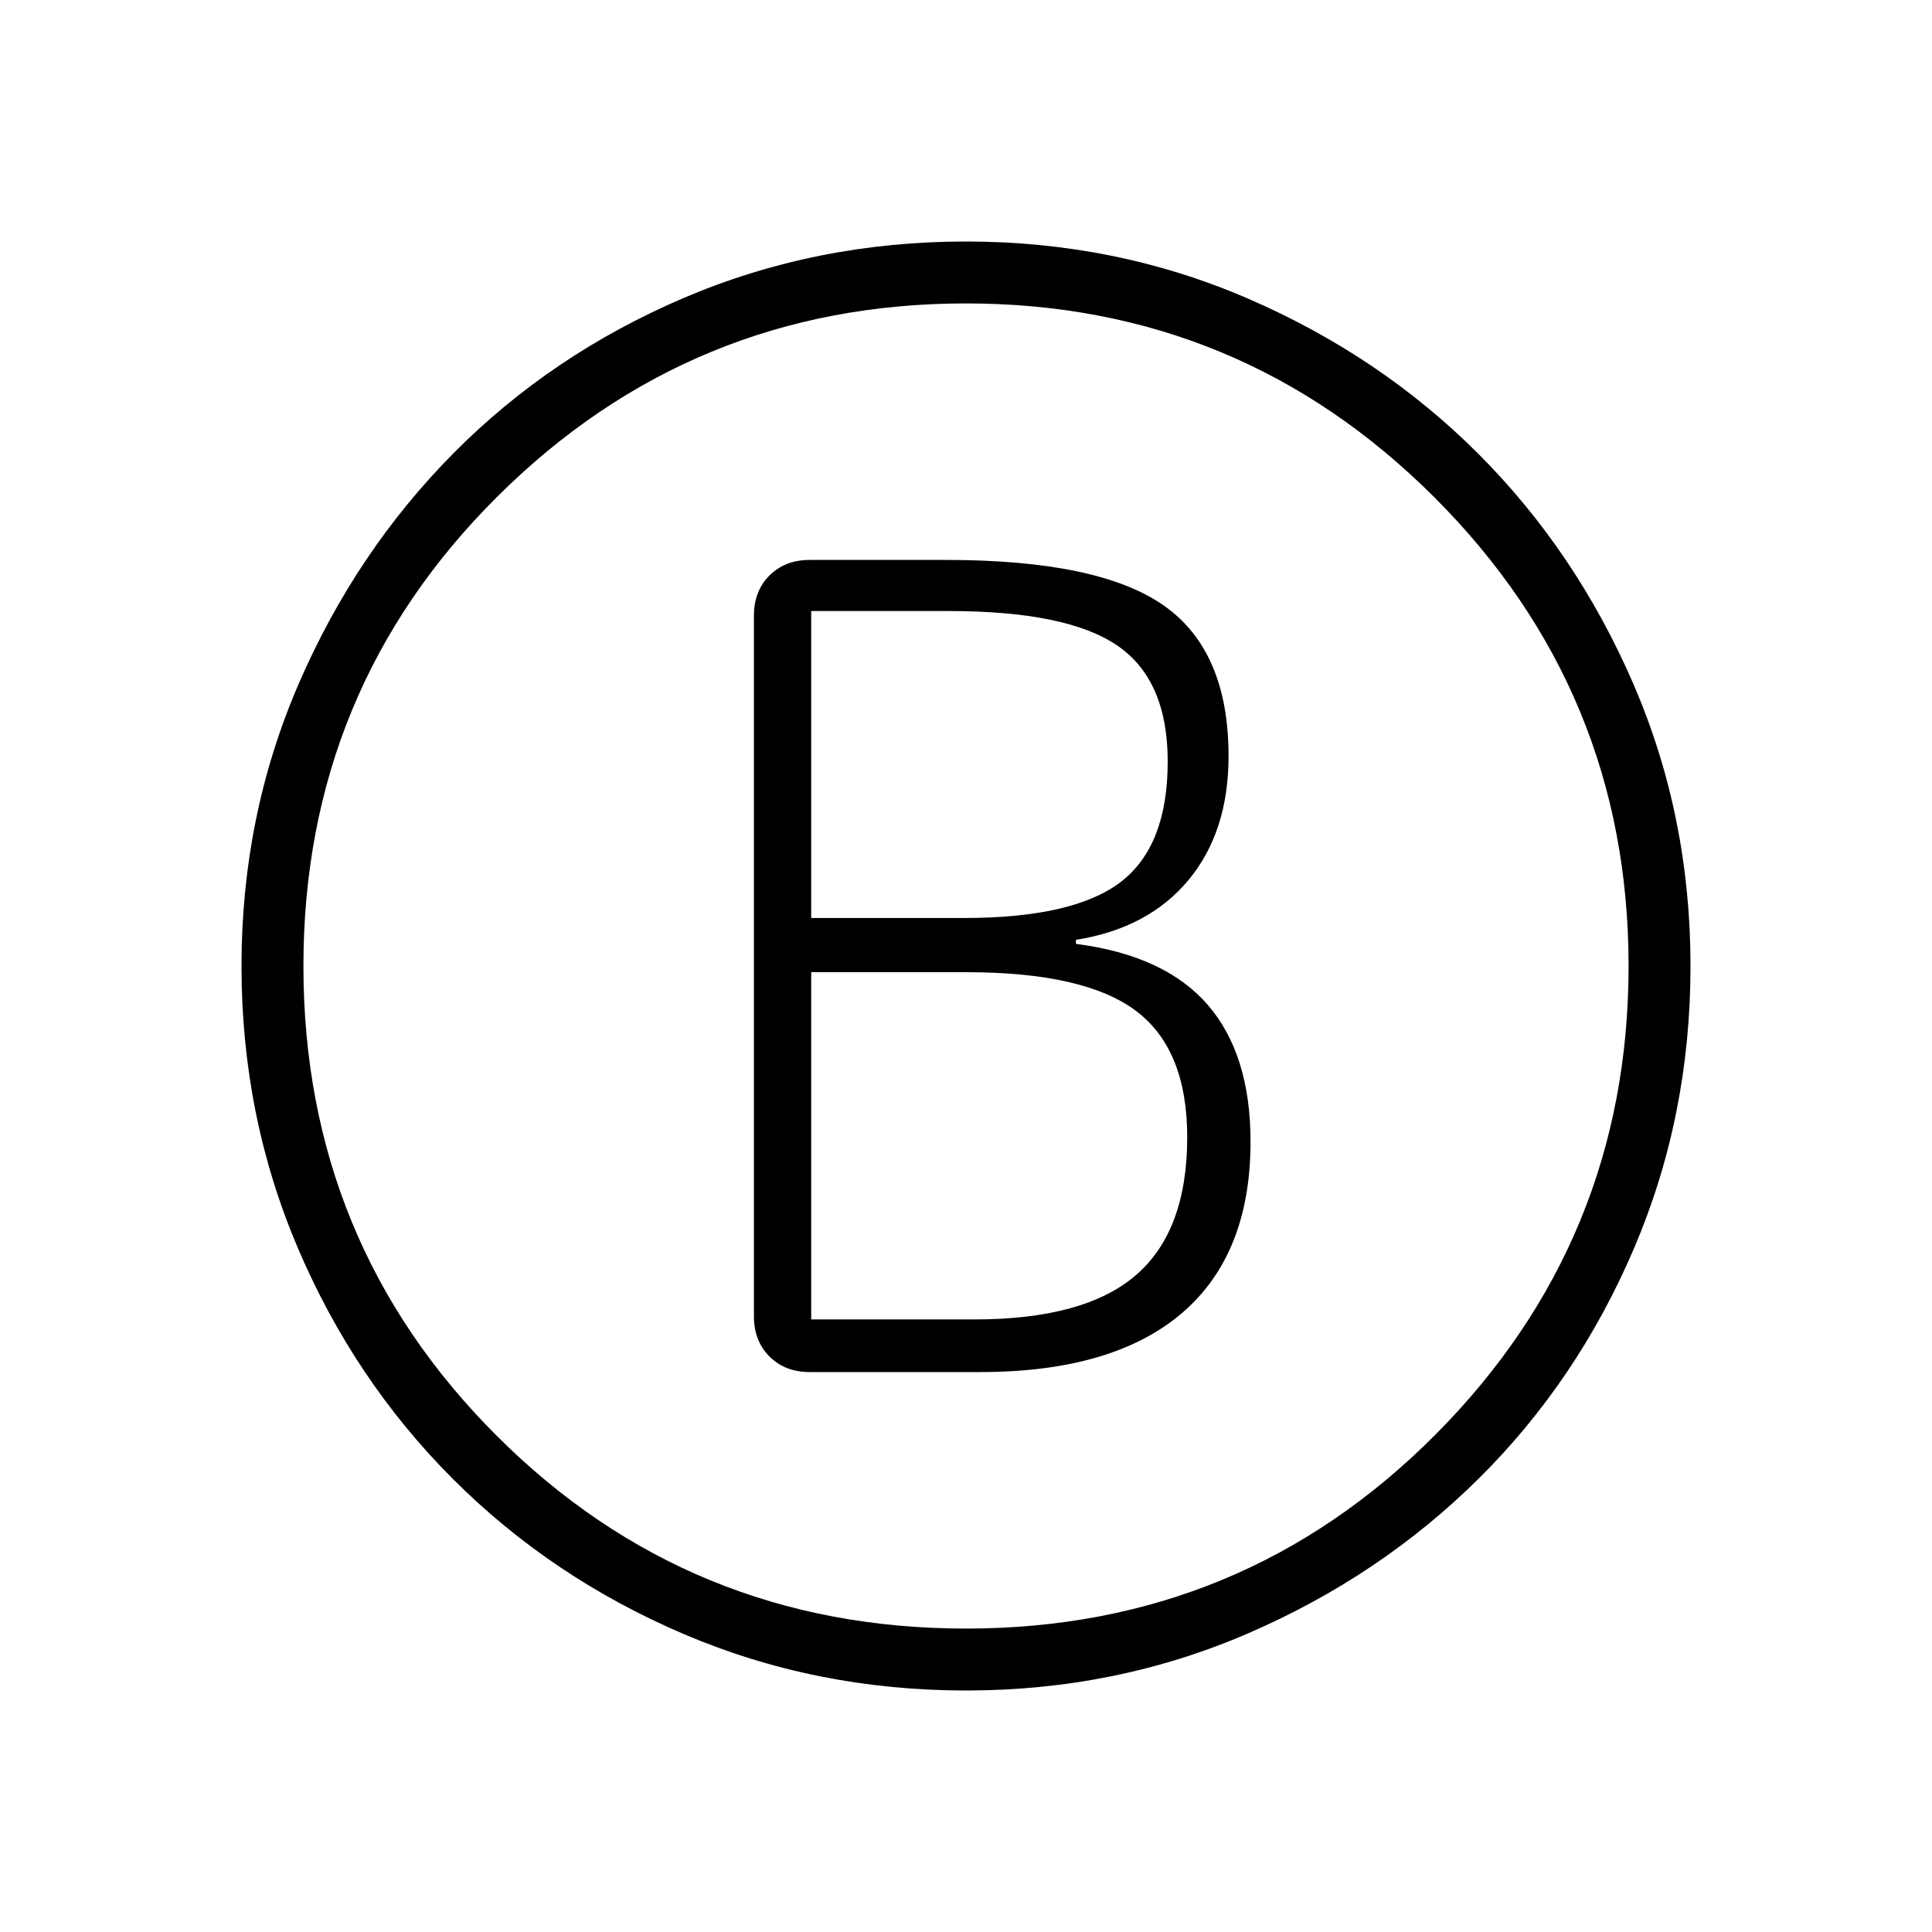 <svg xmlns="http://www.w3.org/2000/svg" height="48" viewBox="0 -960 960 960" width="48"><path d="M402.31-278.23H487q65.85 0 100.12-29.15 34.26-29.16 34.26-85.31 0-43.46-21.3-68.04-21.31-24.58-65.46-30.27v-2q35.92-5.69 55.88-29.65 19.96-23.97 19.96-61.66 0-52.38-32.34-74.92-32.35-22.54-107.89-22.54h-67.92q-12.23 0-19.96 7.73t-7.73 19.96v348.16q0 12.23 7.73 19.96t19.96 7.73Zm.77-225.62v-152.53h68.38q58.54 0 83.66 17.11 25.11 17.12 25.11 57.65 0 42-23.38 59.89-23.39 17.88-77.93 17.88h-75.84Zm0 199.47v-172.54h77.07q58.54 0 84.16 19.11 25.61 19.12 25.61 62.89 0 46.54-25.5 68.54-25.5 22-80.27 22h-81.07ZM480-120q-74.54 0-140.23-28.04-65.69-28.04-114.69-77.04-49-49-77.04-114.69Q120-405.46 120-480q0-74.54 28.42-140.23 28.43-65.69 77.04-114.69 48.62-49 114.31-77.04Q405.46-840 480-840q74.54 0 140.23 28.42 65.69 28.43 114.31 77.04 48.61 48.62 77.04 114.31Q840-554.54 840-480q0 74.54-28.04 140.23-28.04 65.69-77.04 114.31-49 48.61-114.69 77.04Q554.54-120 480-120Zm0-30.77q137.38 0 233.31-96.42 95.92-96.43 95.92-232.81t-96.42-232.81Q616.38-809.23 480-809.23t-232.81 95.92Q150.77-617.38 150.77-480t95.92 233.31q95.93 95.92 233.31 95.92ZM480-480Z"/></svg>